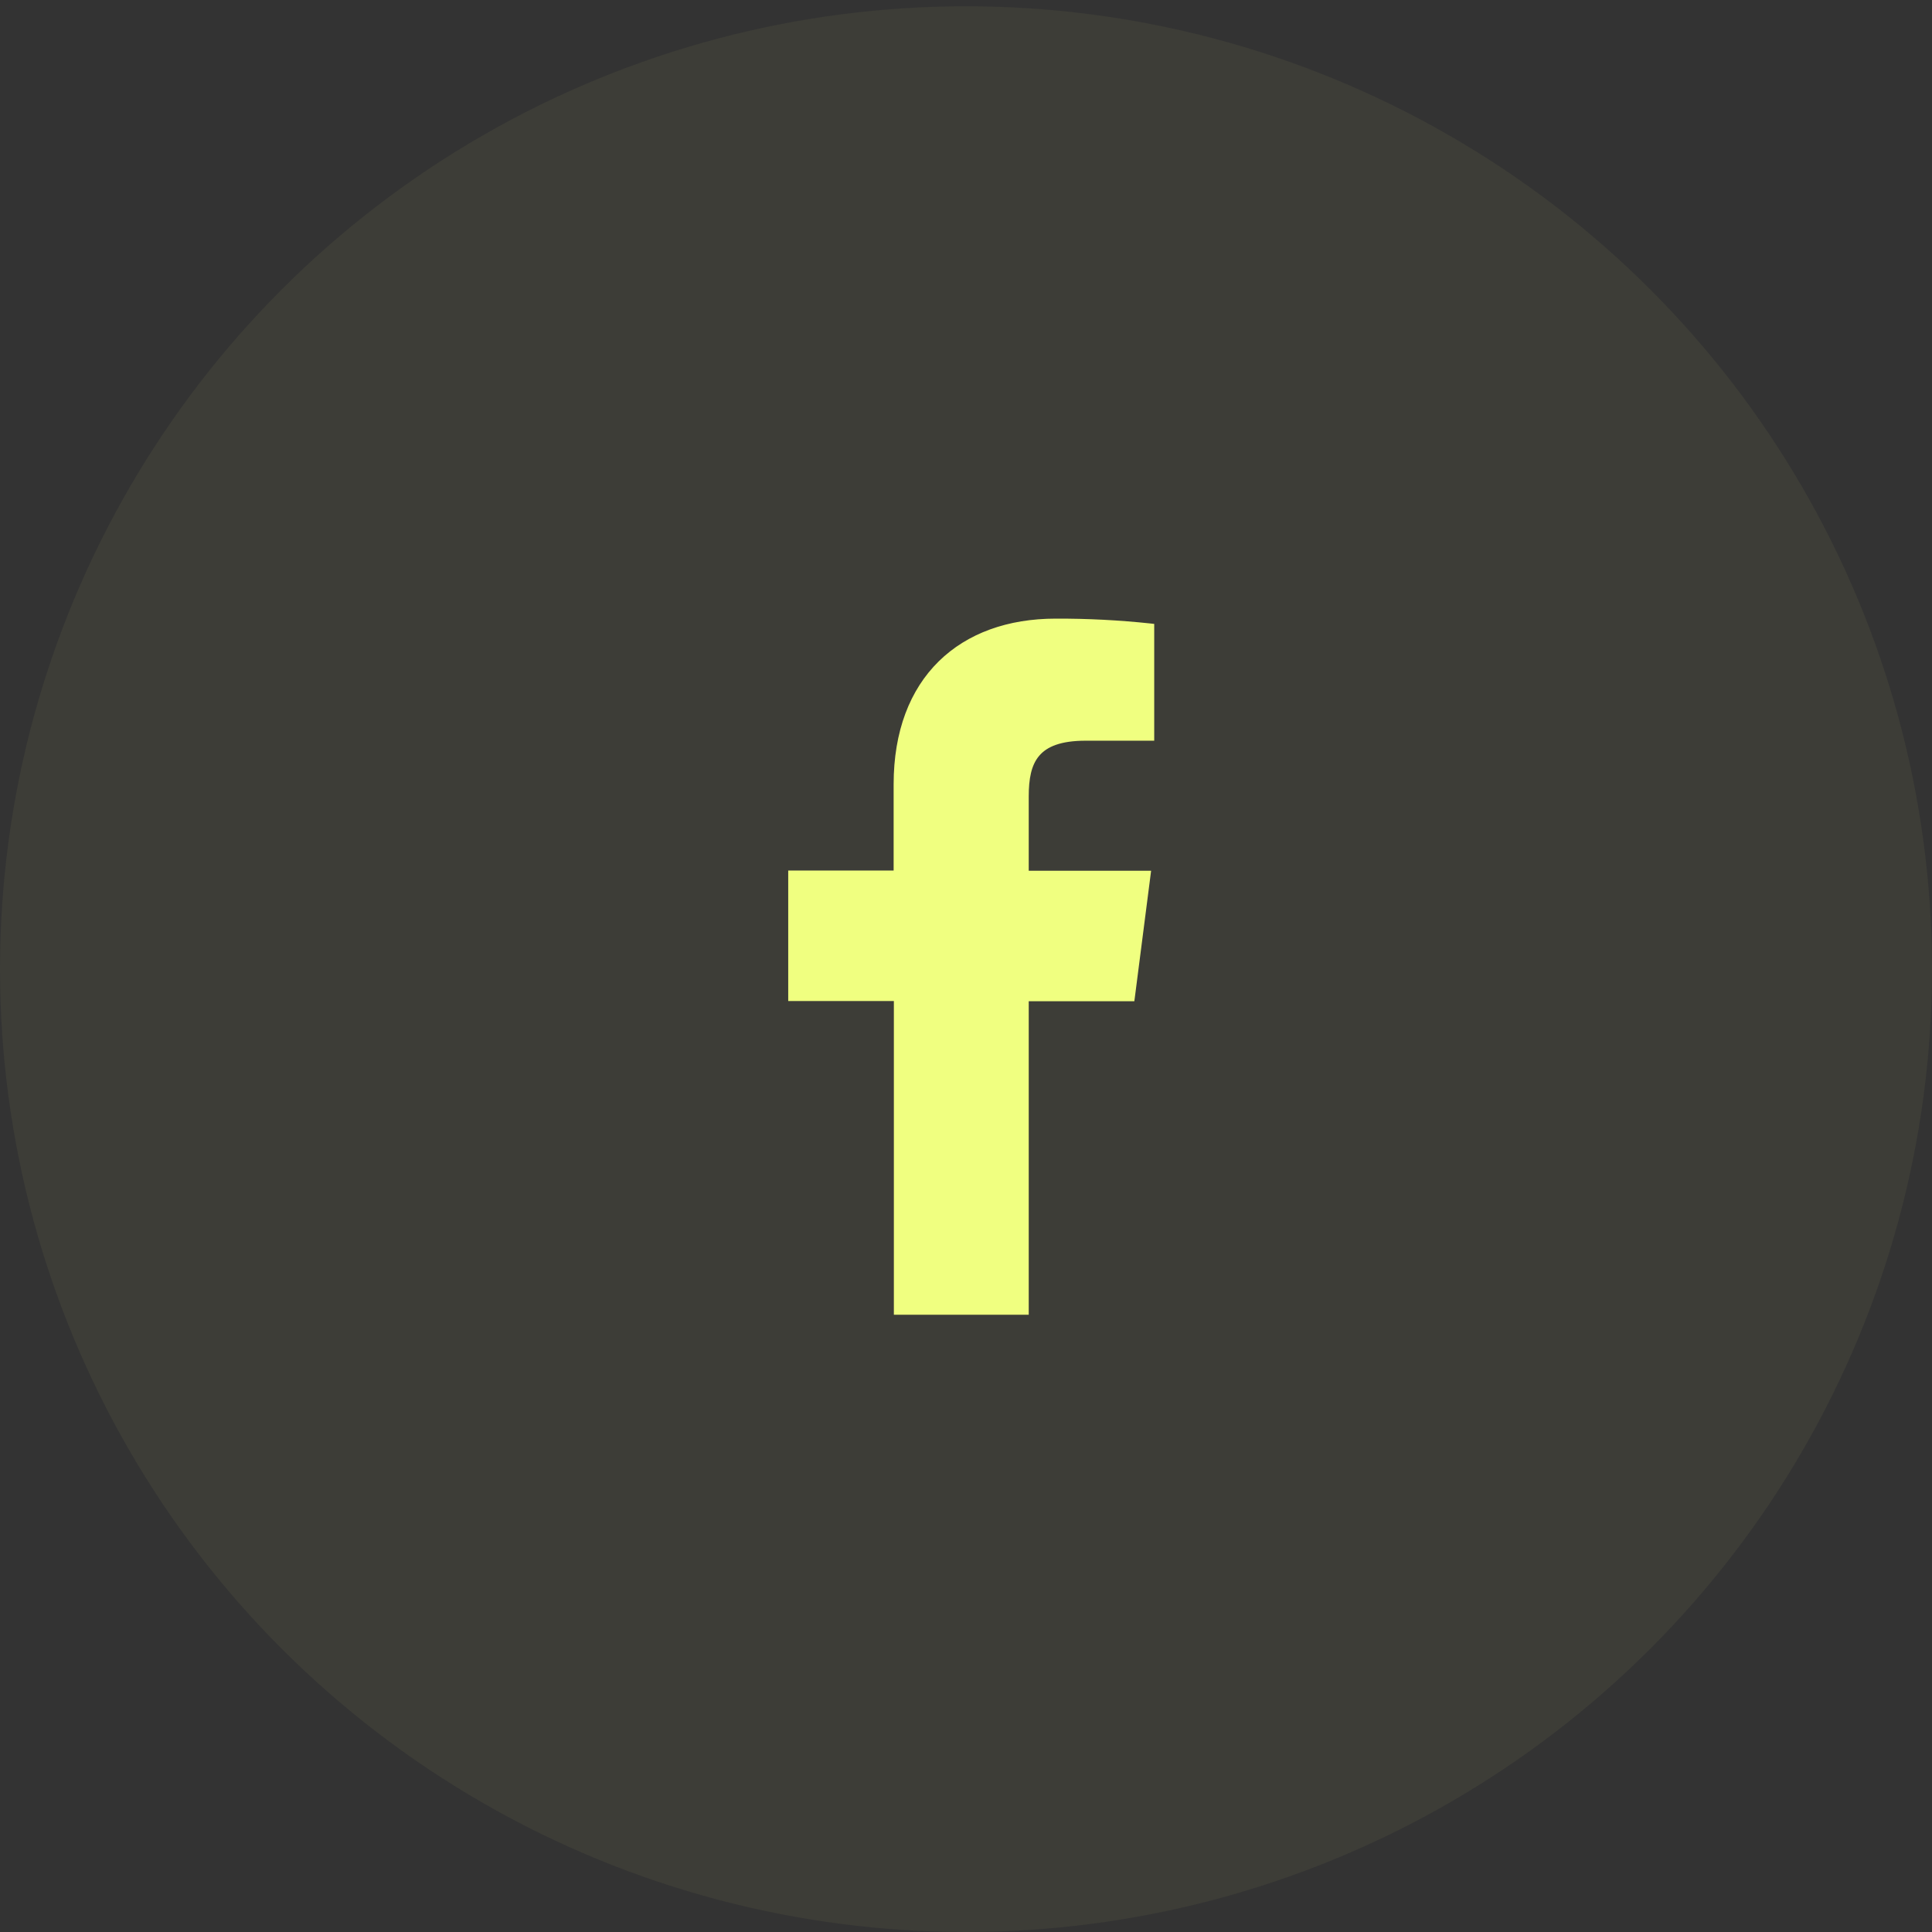 <svg width="82" height="82" viewBox="0 0 82 82" fill="none" xmlns="http://www.w3.org/2000/svg">
<rect x="0" y="0" width="82" height="82" fill="#333333" stroke="none"/>
<ellipse cx="41" cy="41.133" rx="41" ry="40.867" fill="#F0FF80" fill-opacity="0.05"/>
<path d="M44.806 26.339C42.799 26.339 41.099 26.95 39.899 28.13C38.7 29.31 38.011 31.049 38.011 33.29V37.03H33.62H33.537V37.112V42.321V42.404H33.62H38.021V55.635V55.718H38.103H43.497H43.58V55.635V42.414H48H48.072L48.082 42.342L48.751 37.133L48.763 37.039H48.669H43.58V33.804C43.58 33.056 43.685 32.449 44.041 32.028C44.394 31.609 45.01 31.355 46.081 31.355H48.824H48.906V31.272V26.628V26.554L48.833 26.546C47.495 26.403 46.151 26.334 44.806 26.339ZM44.806 26.339C44.806 26.339 44.806 26.339 44.806 26.339V26.422L44.806 26.339C44.806 26.339 44.806 26.339 44.806 26.339Z" fill="#F0FF80" stroke="#F0FF80" stroke-width="0.165"/>
</svg>
